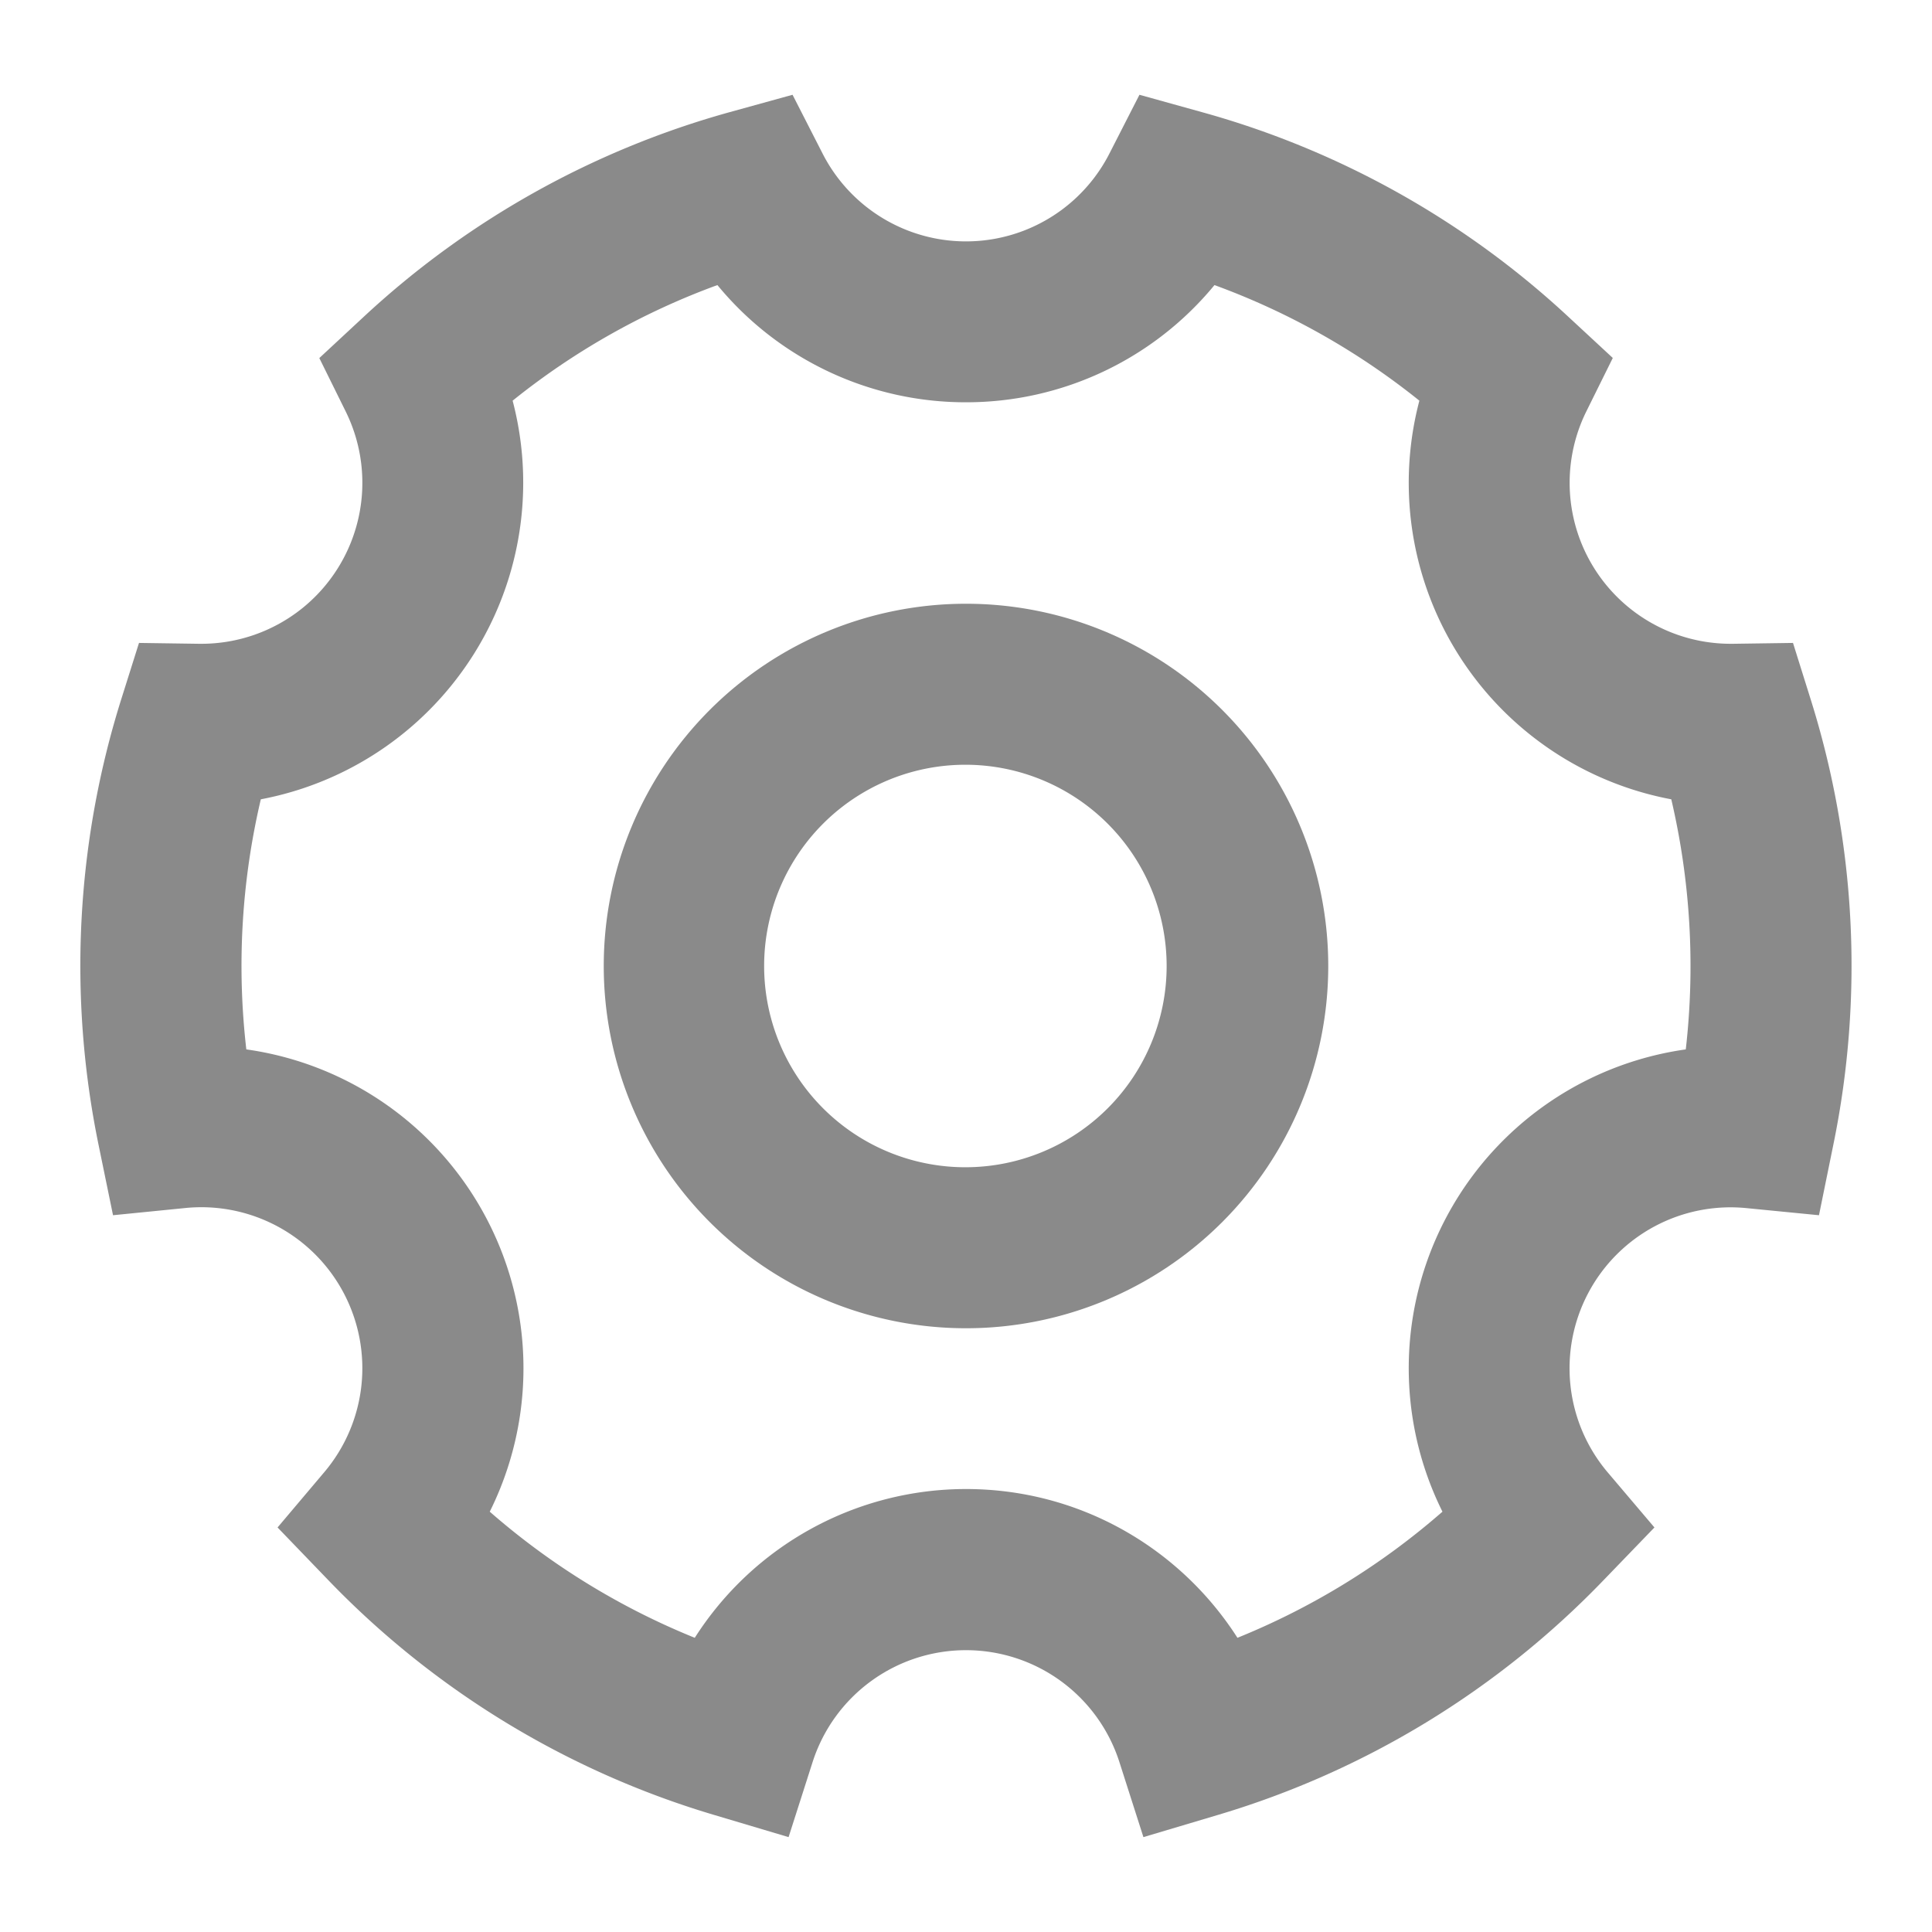 <?xml version="1.0" standalone="no"?><!DOCTYPE svg PUBLIC "-//W3C//DTD SVG 1.1//EN" "http://www.w3.org/Graphics/SVG/1.1/DTD/svg11.dtd"><svg t="1720165717107" class="icon" viewBox="0 0 1024 1024" version="1.1" xmlns="http://www.w3.org/2000/svg" p-id="878" width="32" height="32" xmlns:xlink="http://www.w3.org/1999/xlink"><path d="M420.068 50.233l15.872 31.061a85.333 85.333 0 0 0 152.121 0l15.872-31.061 33.564 9.33a468.651 468.651 0 0 1 193.991 108.544l23.324 21.618-14.108 28.501a85.333 85.333 0 0 0 76.629 122.994h1.138l31.858-0.455 9.5 30.322a471.154 471.154 0 0 1 11.947 235.292l-7.68 37.717-38.286-3.755a85.333 85.333 0 0 0-73.785 139.947l24.86 29.298-26.738 27.705a469.22 469.22 0 0 1-204.004 124.473l-40.107 11.947-12.743-39.822a85.39 85.39 0 0 0-162.588 0l-12.743 39.822-40.107-11.947a469.22 469.22 0 0 1-204.06-124.473l-26.681-27.705 24.804-29.355a85.333 85.333 0 0 0-73.785-139.947l-38.229 3.812-7.737-37.66a471.268 471.268 0 0 1 11.947-235.349l9.557-30.322 31.858 0.455h1.138a85.333 85.333 0 0 0 76.629-122.994l-14.052-28.444 23.268-21.618a468.651 468.651 0 0 1 193.991-108.658l33.564-9.273z m-148.366 162.133A170.837 170.837 0 0 1 138.24 423.652a385.252 385.252 0 0 0-7.68 132.551 170.667 170.667 0 0 1 129.024 245.02 384 384 0 0 0 108.658 66.844A170.496 170.496 0 0 1 512 789.22c60.473 0 113.55 31.46 143.872 78.848a384.114 384.114 0 0 0 108.658-66.844 170.667 170.667 0 0 1 128.967-245.02 388.779 388.779 0 0 0-7.68-132.551 170.724 170.724 0 0 1-133.518-211.285 383.374 383.374 0 0 0-108.601-61.269A170.325 170.325 0 0 1 512 213.22a170.325 170.325 0 0 1-131.755-62.123c-39.595 14.45-76.231 35.271-108.544 61.269z" p-id="879" fill="#8a8a8a"></path><path d="M320 512a192 192 0 1 1 384 0 192 192 0 0 1-384 0zM512 405.333a106.667 106.667 0 1 0 0 213.333 106.667 106.667 0 0 0 0-213.333z" p-id="880" fill="#8a8a8a"></path></svg>